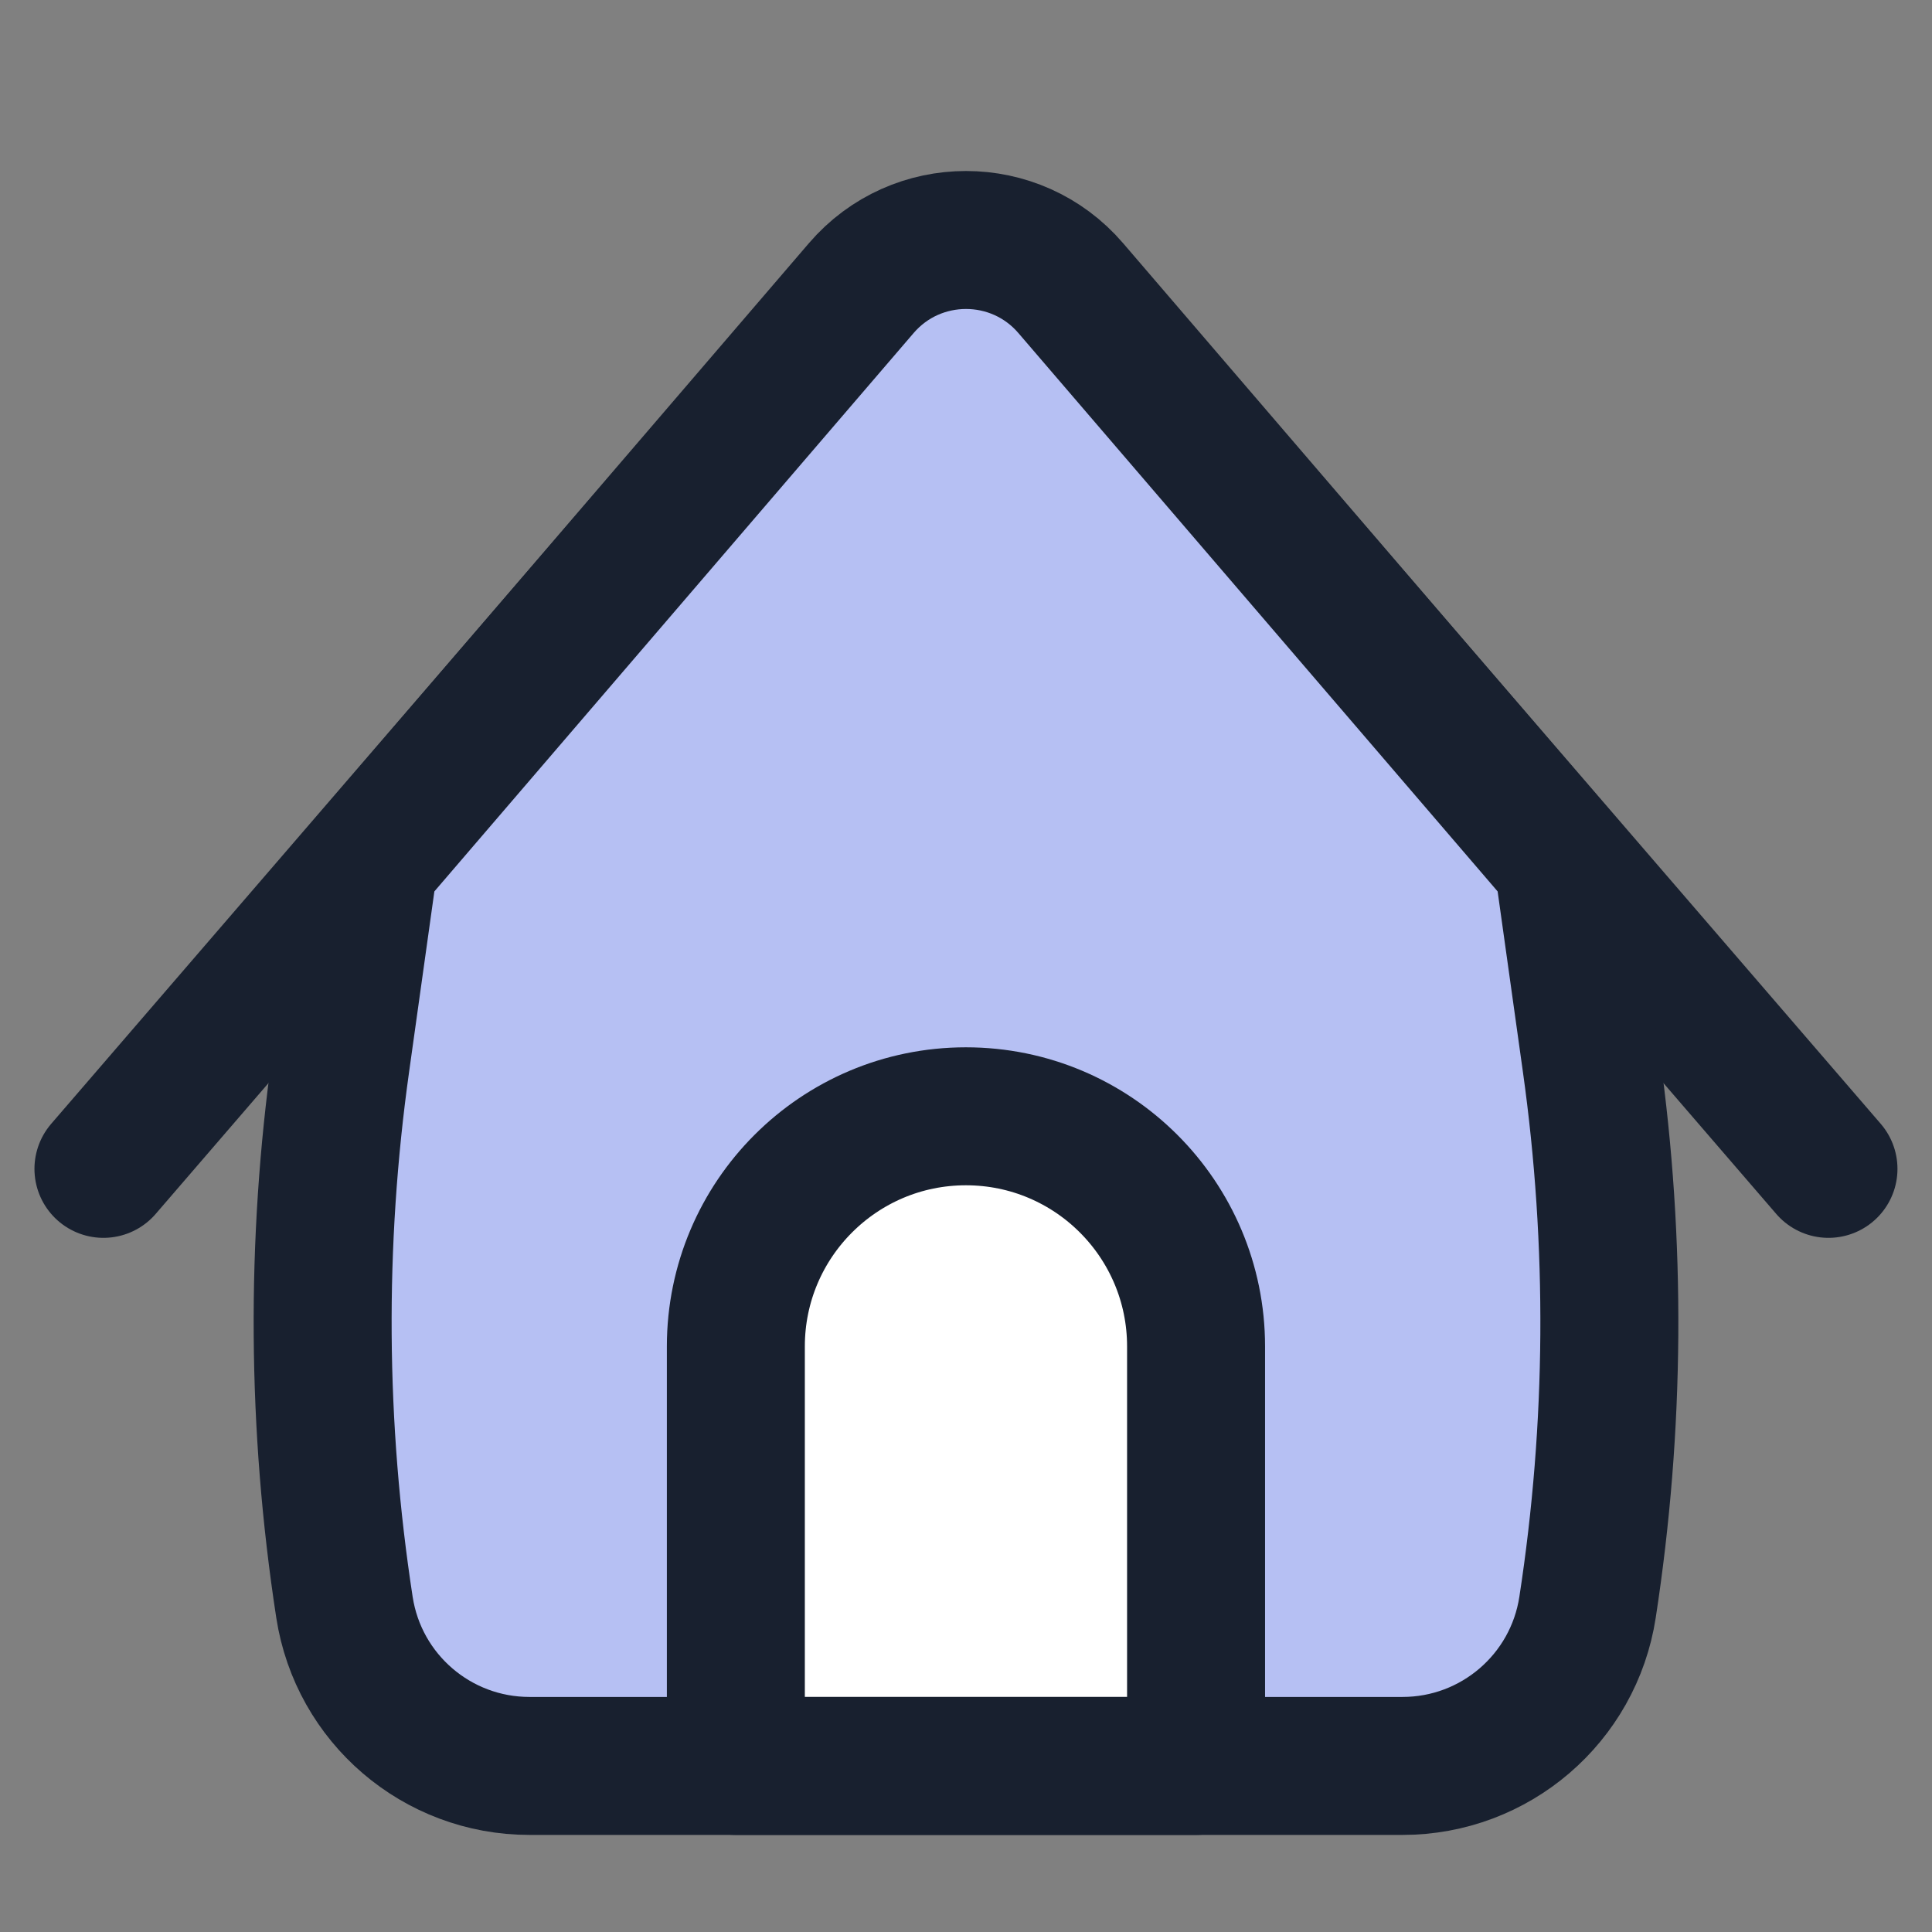<svg width="24" height="24" viewBox="0 0 24 24" fill="none" xmlns="http://www.w3.org/2000/svg">
<rect x="0" y="0" width="24" height="24" fill="#808080" stroke="none"/>
<path d="M11.999 13.867C13.578 13.867 14.858 15.147 14.858 16.726V21.937H9.141V16.726C9.141 15.147 10.421 13.867 11.999 13.867Z" fill="white"/>
<path d="M1.285 14.52L10.701 3.598C11.385 2.805 12.614 2.805 13.298 3.598L22.714 14.52" stroke="#18202F" stroke-width="1.714" stroke-linecap="round" stroke-linejoin="round"/>
<path fill-rule="evenodd" clip-rule="evenodd" d="M10.699 3.579L4.582 10.706L4.233 13.198C3.918 15.444 3.934 17.724 4.279 19.965C4.453 21.1 5.429 21.937 6.577 21.937H17.423C18.57 21.937 19.547 21.1 19.721 19.965C20.066 17.724 20.082 15.444 19.767 13.198L19.418 10.706L13.301 3.579C12.617 2.782 11.383 2.782 10.699 3.579ZM14.859 16.726C14.859 15.147 13.579 13.867 12 13.867C10.421 13.867 9.141 15.147 9.141 16.726V21.937H14.859V16.726Z" fill="#B6C0F3"/>
<path d="M4.582 10.706L10.699 3.579C11.383 2.782 12.617 2.782 13.301 3.579L19.418 10.706L19.767 13.198C20.082 15.444 20.066 17.724 19.721 19.966C19.547 21.1 18.57 21.937 17.423 21.937H6.577C5.429 21.937 4.453 21.1 4.279 19.966C3.934 17.724 3.918 15.444 4.233 13.198L4.582 10.706Z" stroke="#18202F" stroke-width="1.714" stroke-linejoin="round"/>
<path d="M11.999 13.867C13.578 13.867 14.858 15.147 14.858 16.726V21.937H9.141V16.726C9.141 15.147 10.421 13.867 11.999 13.867Z" stroke="#18202F" stroke-width="1.714" stroke-linecap="round" stroke-linejoin="round"/>
</svg>
